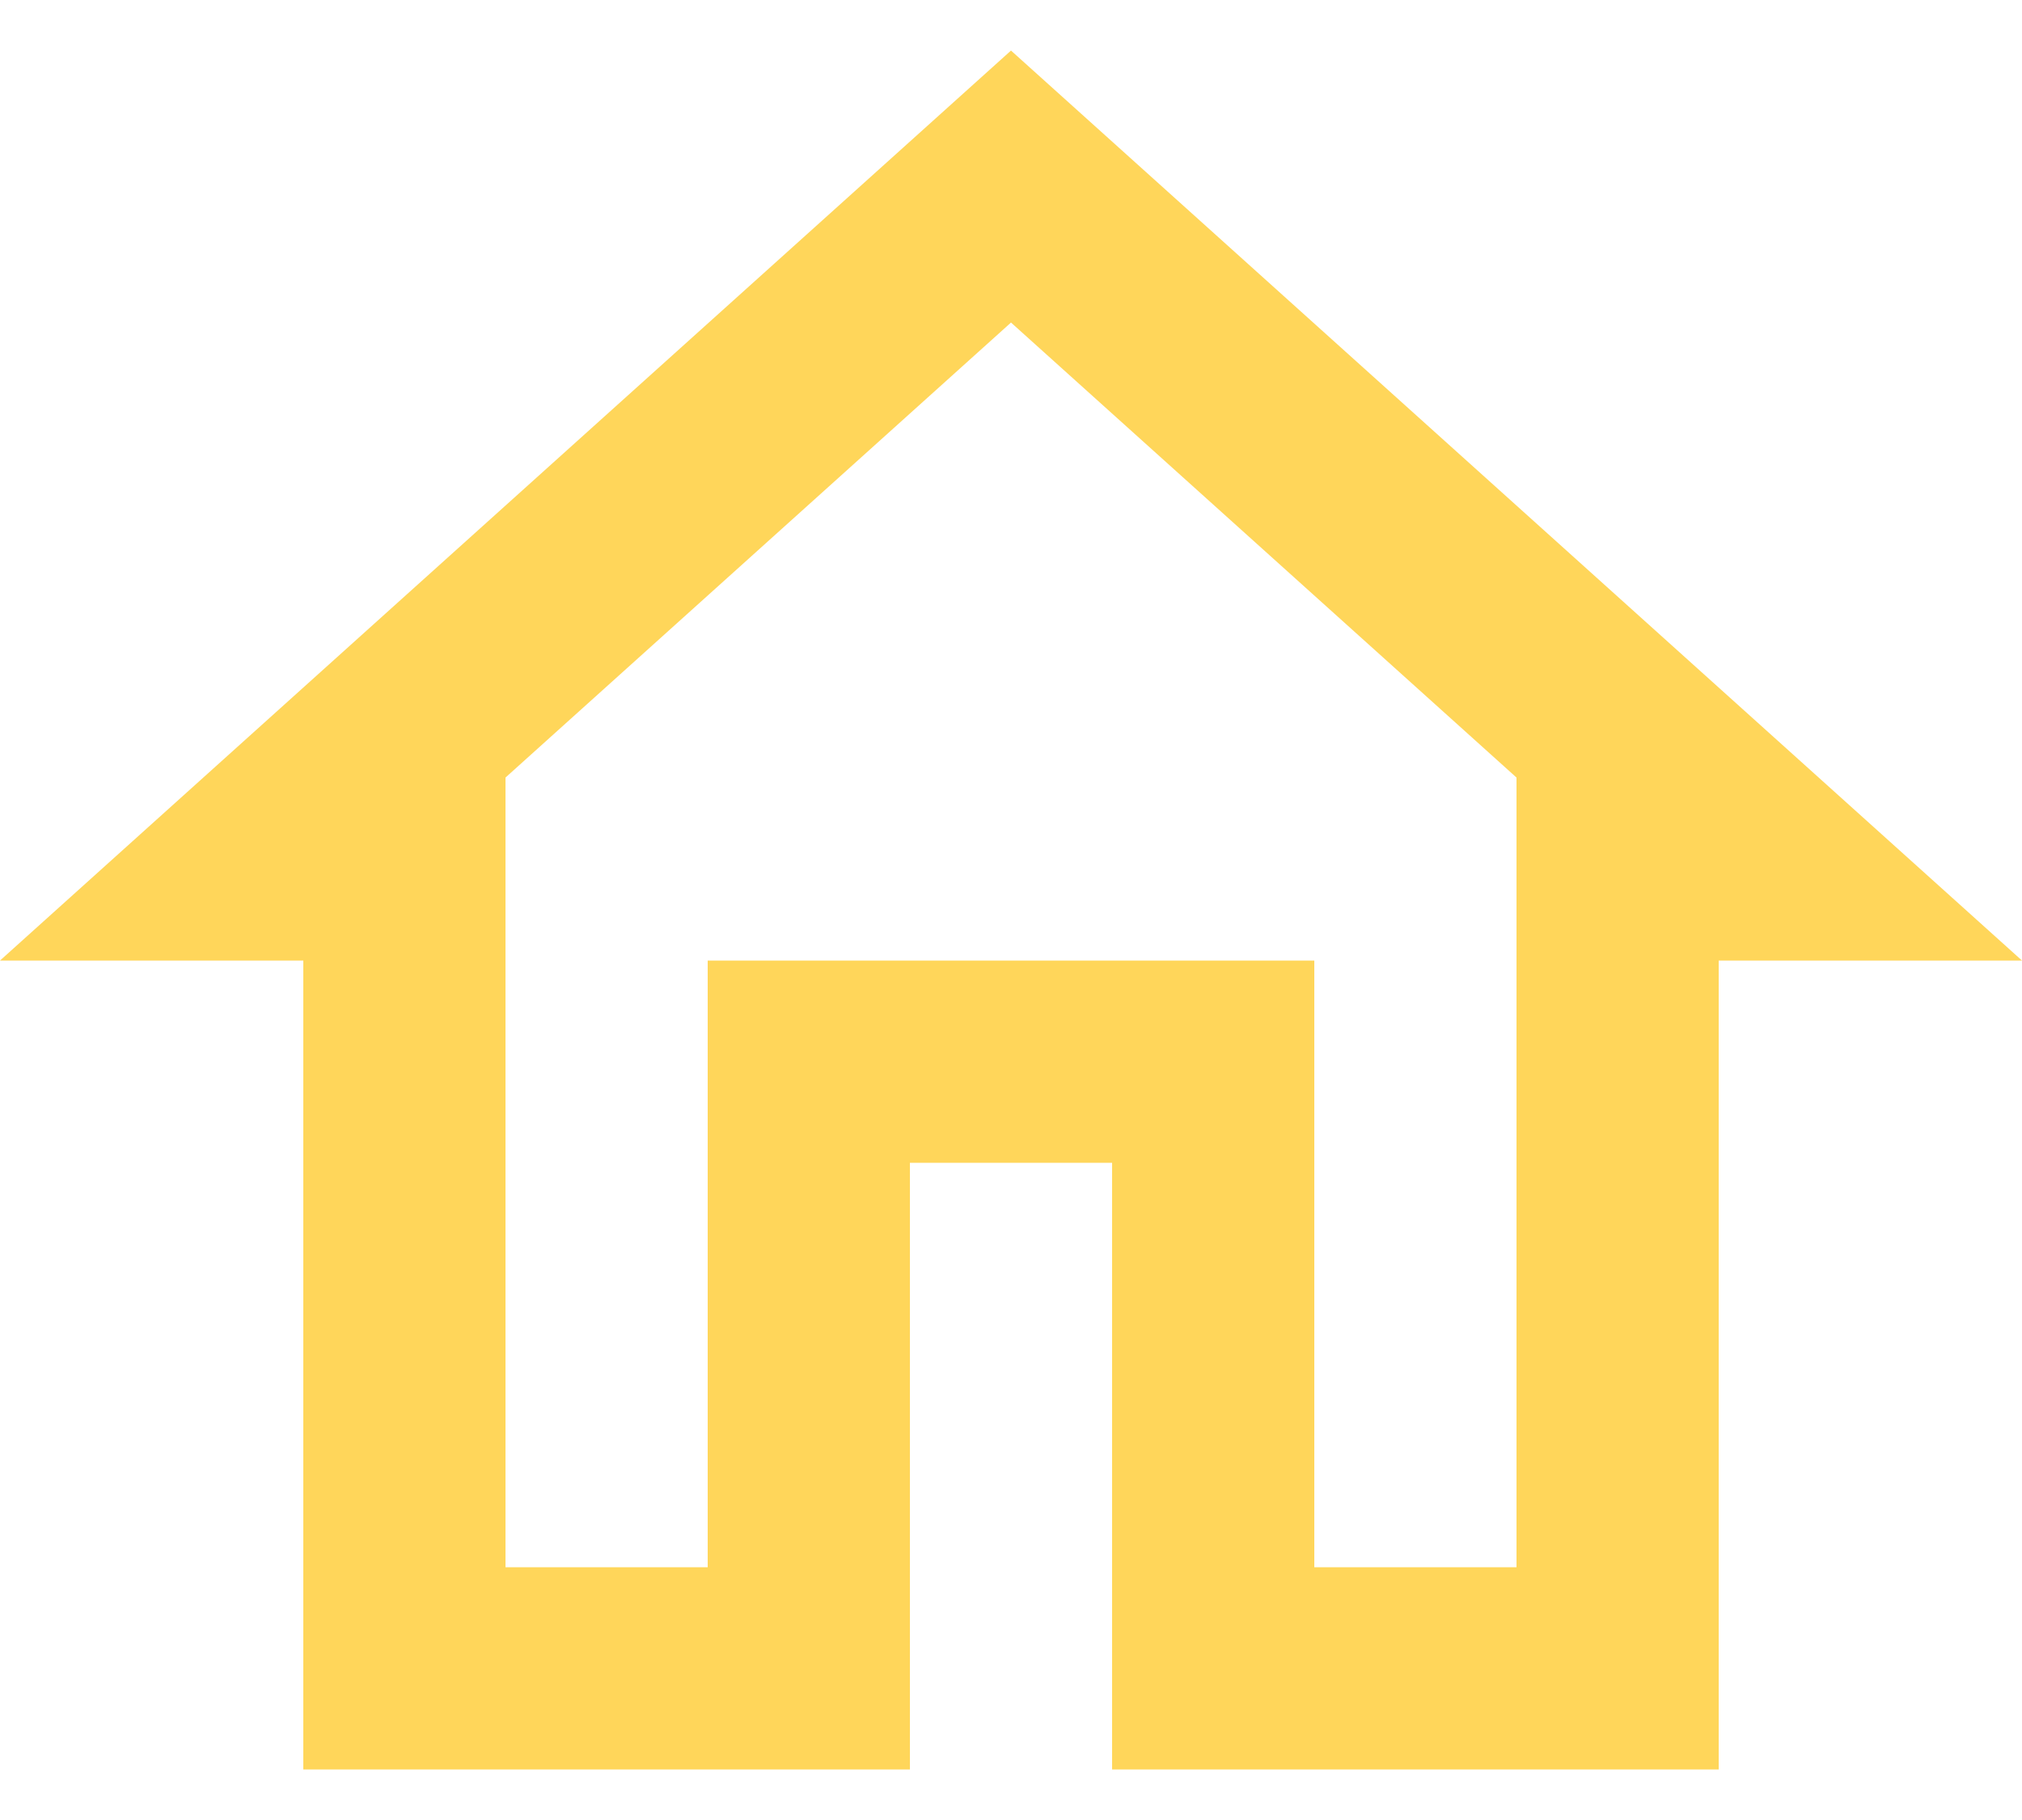 <svg width="20" height="18" viewBox="0 0 20 18" fill="none" xmlns="http://www.w3.org/2000/svg">
<path fill-rule="evenodd" clip-rule="evenodd" d="M3 9.5H0L10 0.5L20 9.5H17V17.5H11V11.5H9V17.5H3V9.5ZM15 7.69L10 3.19L5 7.69V15.5H7V9.5H13V15.5H15V7.69Z" fill="#FFD65A"/>
</svg>
